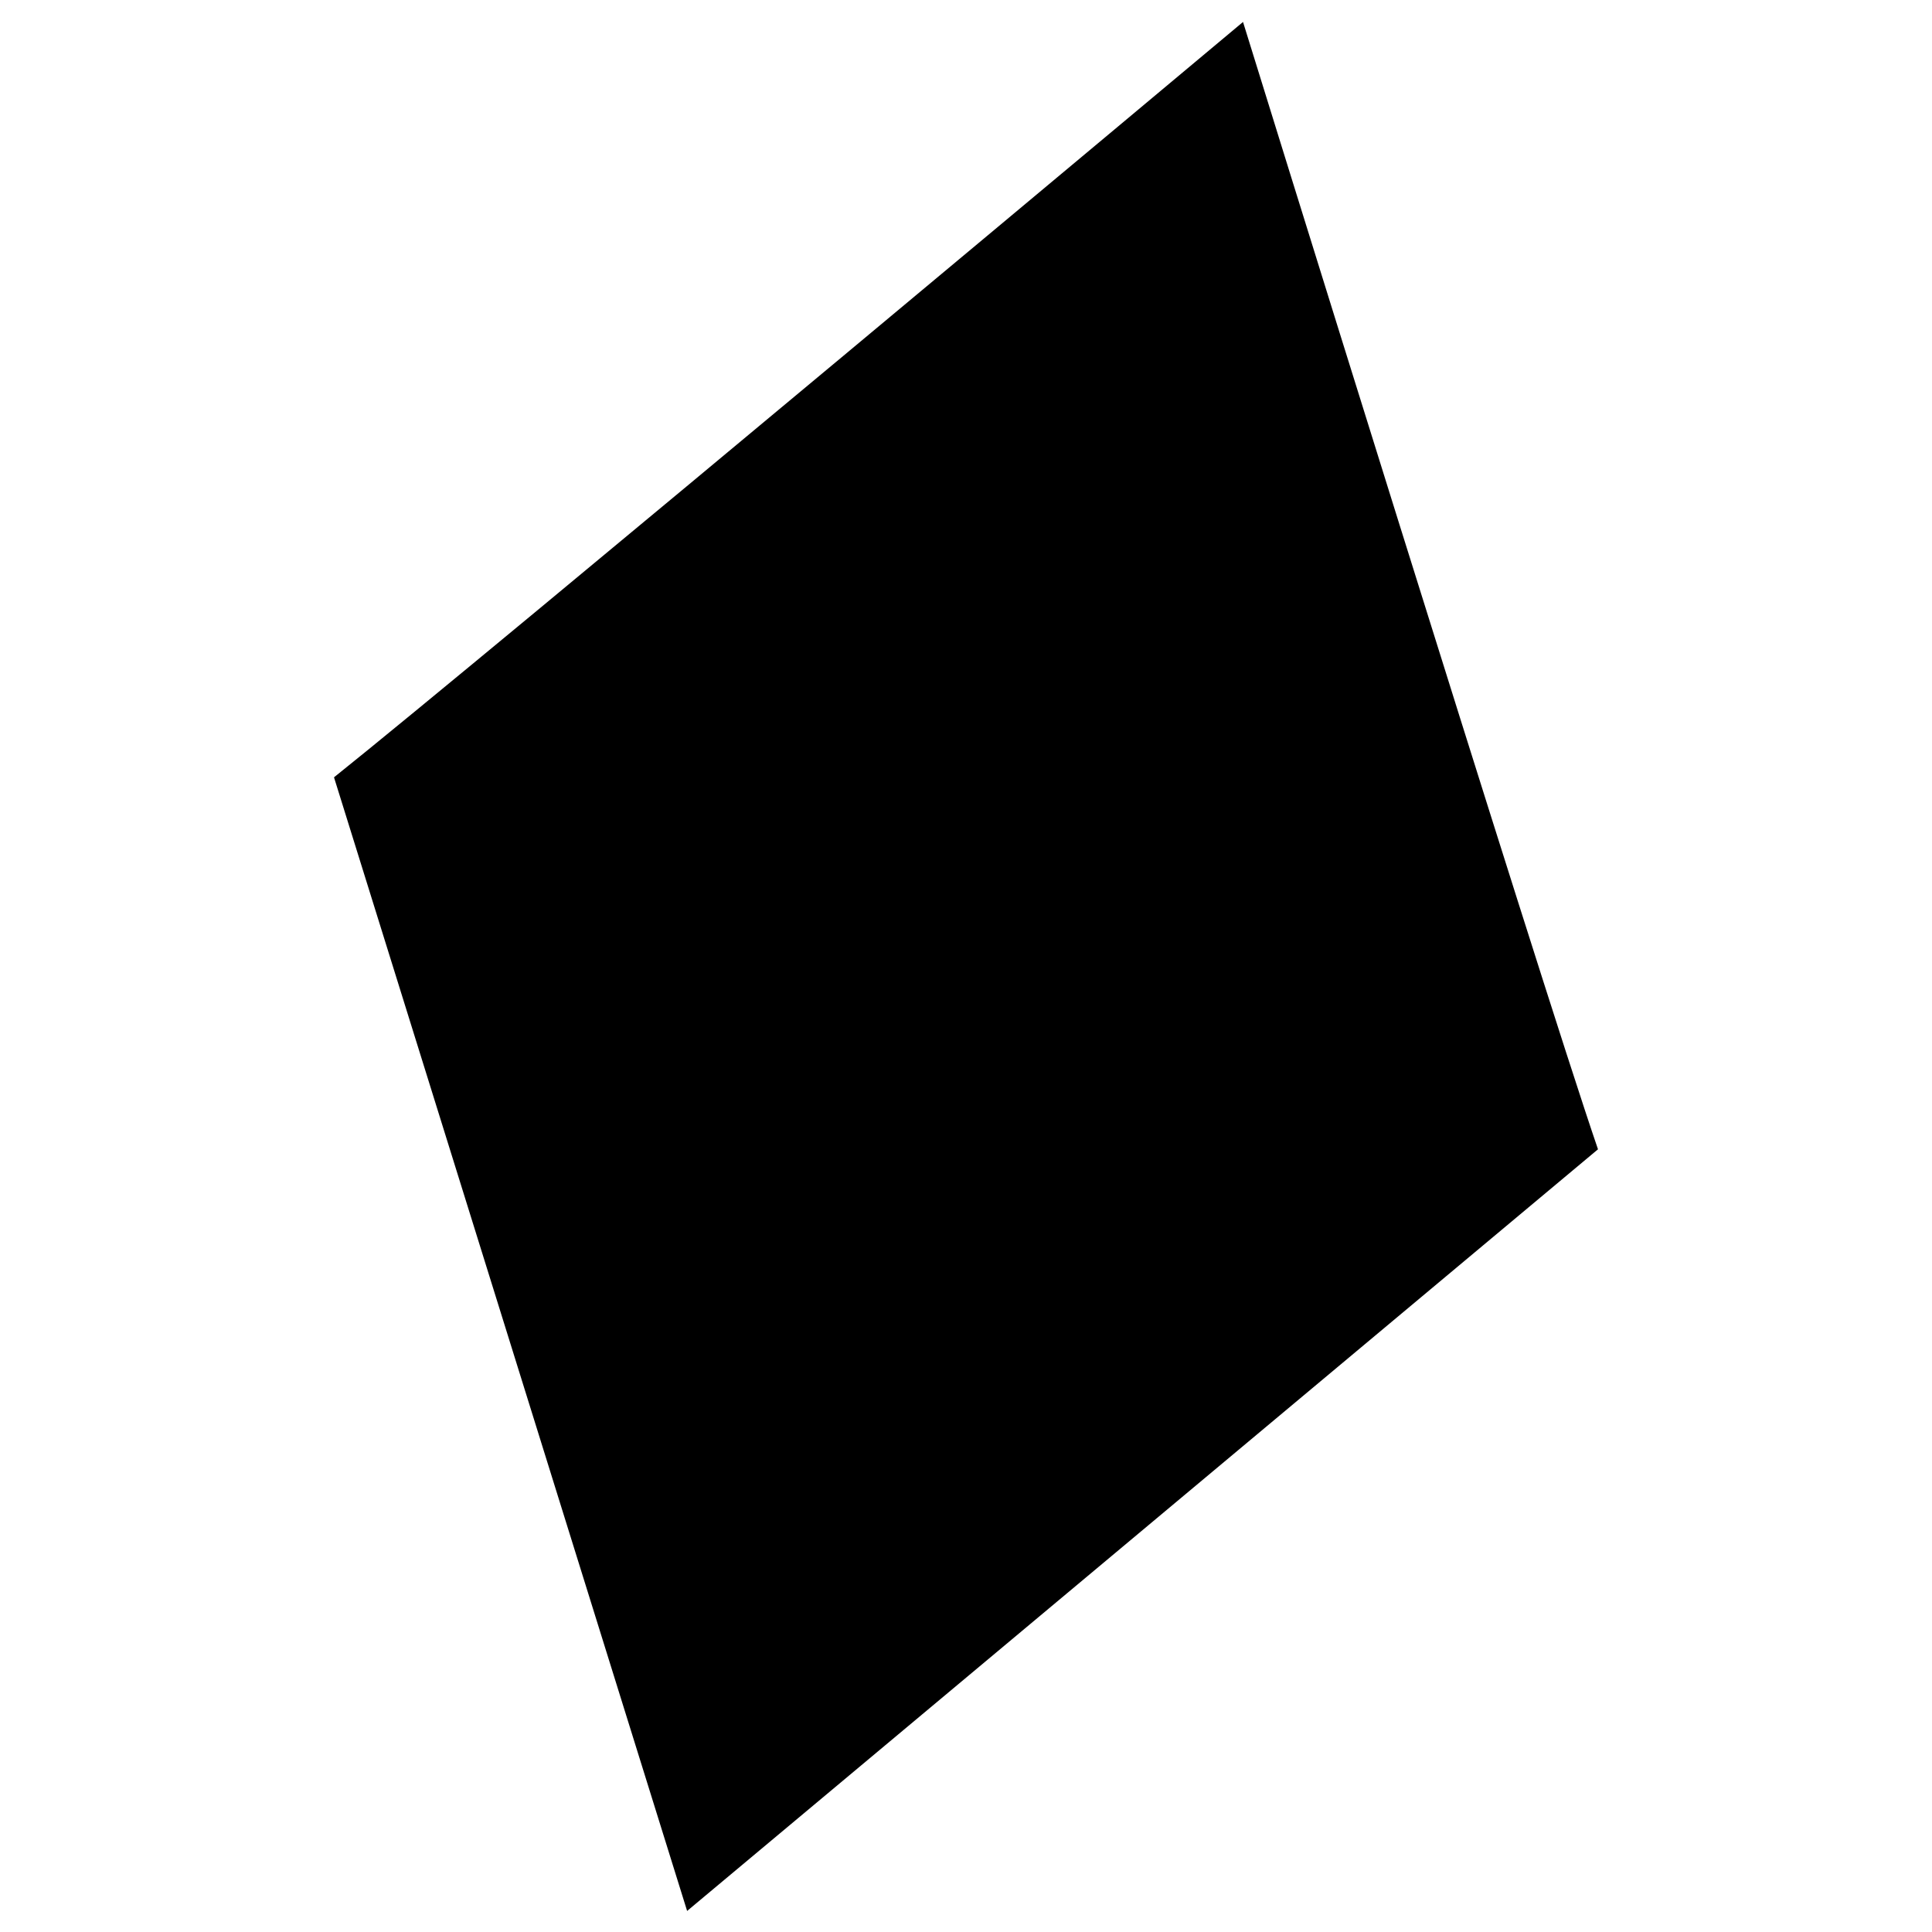 <?xml version="1.0" encoding="UTF-8"?><svg id="Layer_1" height="32px" width="32px" xmlns="http://www.w3.org/2000/svg" viewBox="0 0 1125 1125"><path d="m194.49,452.63C280.05,384.29,723.81,12.79,723.81,12.79c0,0,172.47,556.67,206.7,656.44l-530.4,443.51L194.49,452.63Z"/></svg>
